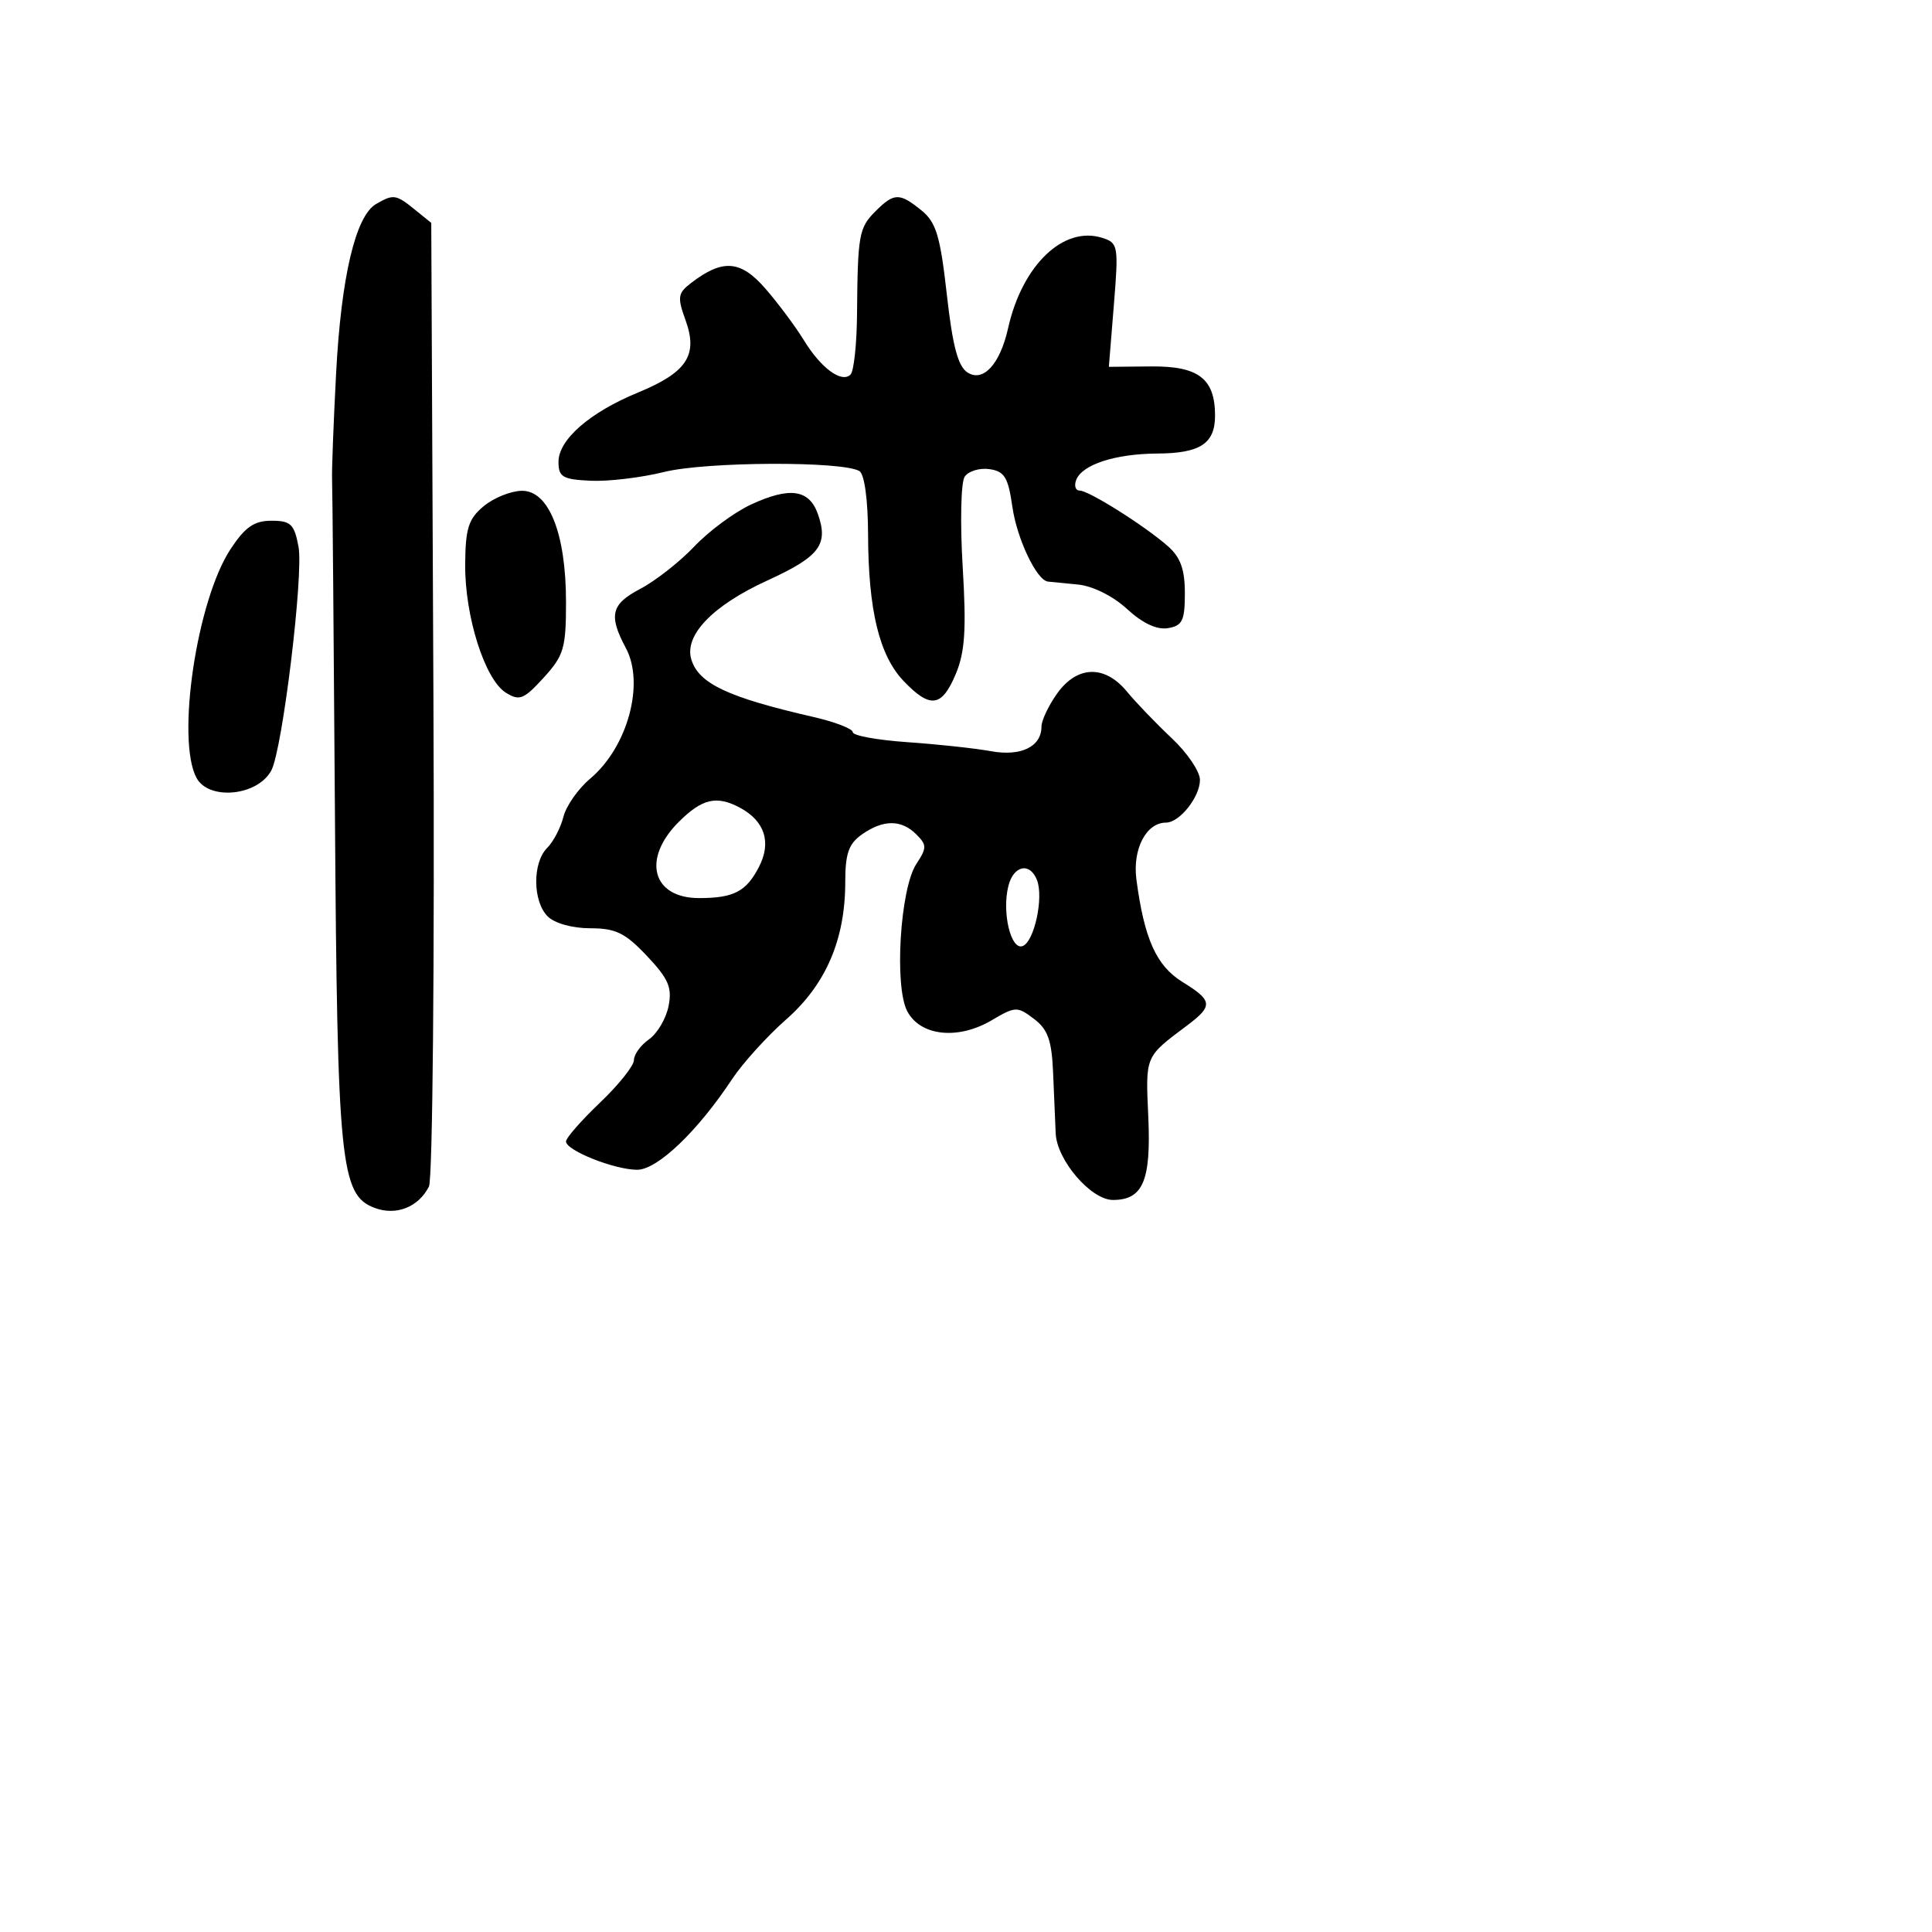 <svg xmlns="http://www.w3.org/2000/svg" width="256" height="256" viewBox="0 0 256 256" version="1.1">
	<path d="M 49.828 27.036 C 47.107 28.624, 45.202 36.706, 44.534 49.500 C 44.189 56.100, 43.949 62.400, 44.001 63.500 C 44.053 64.600, 44.224 84.625, 44.382 108 C 44.694 154.150, 45.115 158.333, 49.616 160.044 C 52.469 161.129, 55.434 159.972, 56.836 157.227 C 57.327 156.266, 57.591 127.568, 57.431 92.518 L 57.144 29.535 54.961 27.768 C 52.468 25.748, 52.120 25.699, 49.828 27.036 M 116 28 C 113.812 30.188, 113.649 31.100, 113.560 41.664 C 113.527 45.604, 113.141 49.188, 112.702 49.628 C 111.527 50.808, 108.777 48.781, 106.500 45.057 C 105.400 43.258, 103.113 40.191, 101.418 38.242 C 98.125 34.457, 95.754 34.282, 91.551 37.513 C 89.809 38.852, 89.734 39.376, 90.845 42.449 C 92.518 47.073, 91.016 49.347, 84.525 52.019 C 78.139 54.647, 73.999 58.260, 74.003 61.202 C 74.005 63.206, 74.548 63.526, 78.253 63.702 C 80.589 63.814, 84.975 63.290, 88 62.539 C 93.557 61.158, 111.702 61.080, 113.881 62.426 C 114.546 62.837, 115.010 66.240, 115.024 70.809 C 115.056 80.879, 116.510 86.866, 119.745 90.250 C 123.262 93.928, 124.803 93.716, 126.647 89.302 C 127.870 86.374, 128.060 83.403, 127.558 75.052 C 127.208 69.235, 127.328 63.900, 127.825 63.163 C 128.320 62.427, 129.796 61.977, 131.104 62.163 C 133.099 62.446, 133.588 63.247, 134.141 67.133 C 134.750 71.410, 137.368 76.913, 138.865 77.064 C 139.214 77.099, 141.003 77.275, 142.840 77.455 C 144.799 77.646, 147.486 78.986, 149.340 80.695 C 151.388 82.583, 153.292 83.476, 154.750 83.234 C 156.672 82.915, 157 82.241, 157 78.605 C 157 75.444, 156.421 73.839, 154.750 72.370 C 151.682 69.671, 144.268 65, 143.053 65 C 142.508 65, 142.306 64.366, 142.603 63.592 C 143.384 61.556, 147.772 60.130, 153.356 60.097 C 159.041 60.064, 161 58.775, 161 55.069 C 161 50.181, 158.810 48.494, 152.543 48.554 L 146.928 48.607 147.593 40.412 C 148.229 32.563, 148.164 32.187, 146.055 31.517 C 140.912 29.885, 135.440 35.139, 133.575 43.500 C 132.518 48.235, 130.294 50.675, 128.223 49.370 C 126.941 48.562, 126.233 45.911, 125.459 39.020 C 124.586 31.254, 124.042 29.453, 122.098 27.878 C 119.179 25.514, 118.472 25.528, 116 28 M 64.091 67.073 C 62.073 68.753, 61.674 70.006, 61.639 74.789 C 61.587 81.674, 64.243 90.046, 67.032 91.788 C 68.827 92.909, 69.406 92.679, 72.031 89.805 C 74.709 86.873, 75 85.893, 75 79.797 C 75 70.703, 72.732 64.988, 69.141 65.033 C 67.689 65.052, 65.416 65.969, 64.091 67.073 M 99.500 66.859 C 97.300 67.880, 93.925 70.378, 92 72.411 C 90.075 74.444, 86.838 76.980, 84.806 78.046 C 80.974 80.056, 80.616 81.546, 82.930 85.869 C 85.460 90.597, 83.161 99.004, 78.195 103.183 C 76.611 104.515, 75.019 106.787, 74.656 108.233 C 74.294 109.678, 73.323 111.534, 72.498 112.359 C 70.538 114.319, 70.580 119.437, 72.571 121.429 C 73.484 122.341, 75.845 123, 78.203 123 C 81.584 123, 82.843 123.614, 85.723 126.668 C 88.586 129.703, 89.080 130.852, 88.584 133.329 C 88.255 134.975, 87.089 136.950, 85.993 137.718 C 84.897 138.485, 84 139.722, 84 140.467 C 84 141.211, 81.975 143.750, 79.500 146.109 C 77.025 148.467, 75 150.781, 75 151.250 C 75 152.443, 81.427 155, 84.428 155 C 87.099 155, 92.410 149.933, 96.989 143.016 C 98.398 140.889, 101.634 137.314, 104.182 135.071 C 109.438 130.445, 112 124.483, 112 116.879 C 112 113.088, 112.455 111.795, 114.223 110.557 C 117.046 108.579, 119.436 108.579, 121.414 110.557 C 122.824 111.967, 122.824 112.340, 121.413 114.492 C 119.271 117.761, 118.477 130.721, 120.218 134 C 121.966 137.292, 126.939 137.823, 131.396 135.194 C 134.538 133.340, 134.788 133.331, 136.998 134.999 C 138.846 136.392, 139.358 137.828, 139.540 142.122 C 139.665 145.080, 139.820 148.703, 139.884 150.173 C 140.039 153.733, 144.563 159, 147.466 159 C 151.453 159, 152.535 156.456, 152.154 147.973 C 151.789 139.851, 151.690 140.085, 157.250 135.917 C 160.779 133.271, 160.712 132.603, 156.667 130.103 C 153.221 127.973, 151.619 124.405, 150.581 116.546 C 150.049 112.515, 151.874 109, 154.500 109 C 156.301 109, 159 105.602, 159 103.335 C 159 102.231, 157.313 99.742, 155.250 97.803 C 153.188 95.865, 150.522 93.091, 149.326 91.639 C 146.385 88.070, 142.724 88.175, 140.068 91.904 C 138.931 93.502, 138 95.472, 138 96.282 C 138 98.950, 135.271 100.267, 131.264 99.533 C 129.194 99.153, 124.237 98.618, 120.250 98.343 C 116.263 98.067, 113 97.472, 113 97.021 C 113 96.569, 110.638 95.657, 107.750 94.995 C 96.466 92.406, 92.599 90.588, 91.613 87.407 C 90.618 84.196, 94.399 80.253, 101.660 76.927 C 108.603 73.747, 109.799 72.182, 108.382 68.133 C 107.228 64.839, 104.653 64.470, 99.500 66.859 M 30.555 72.750 C 26.077 79.539, 23.324 98.001, 26.035 103.066 C 27.664 106.110, 34.141 105.474, 35.950 102.093 C 37.427 99.334, 40.246 76.126, 39.553 72.433 C 38.993 69.447, 38.527 69, 35.969 69 C 33.677 69, 32.482 69.828, 30.555 72.750 M 89.923 108.923 C 85.031 113.815, 86.417 119, 92.618 119 C 97.226 119, 98.875 118.143, 100.567 114.870 C 102.249 111.618, 101.338 108.787, 98.043 107.023 C 94.952 105.369, 93.027 105.819, 89.923 108.923 M 133.614 117.402 C 132.738 120.894, 133.946 125.958, 135.512 125.357 C 137.042 124.770, 138.307 118.965, 137.413 116.634 C 136.484 114.213, 134.304 114.653, 133.614 117.402" stroke="none" fill="black" fill-rule="evenodd"/>
</svg>